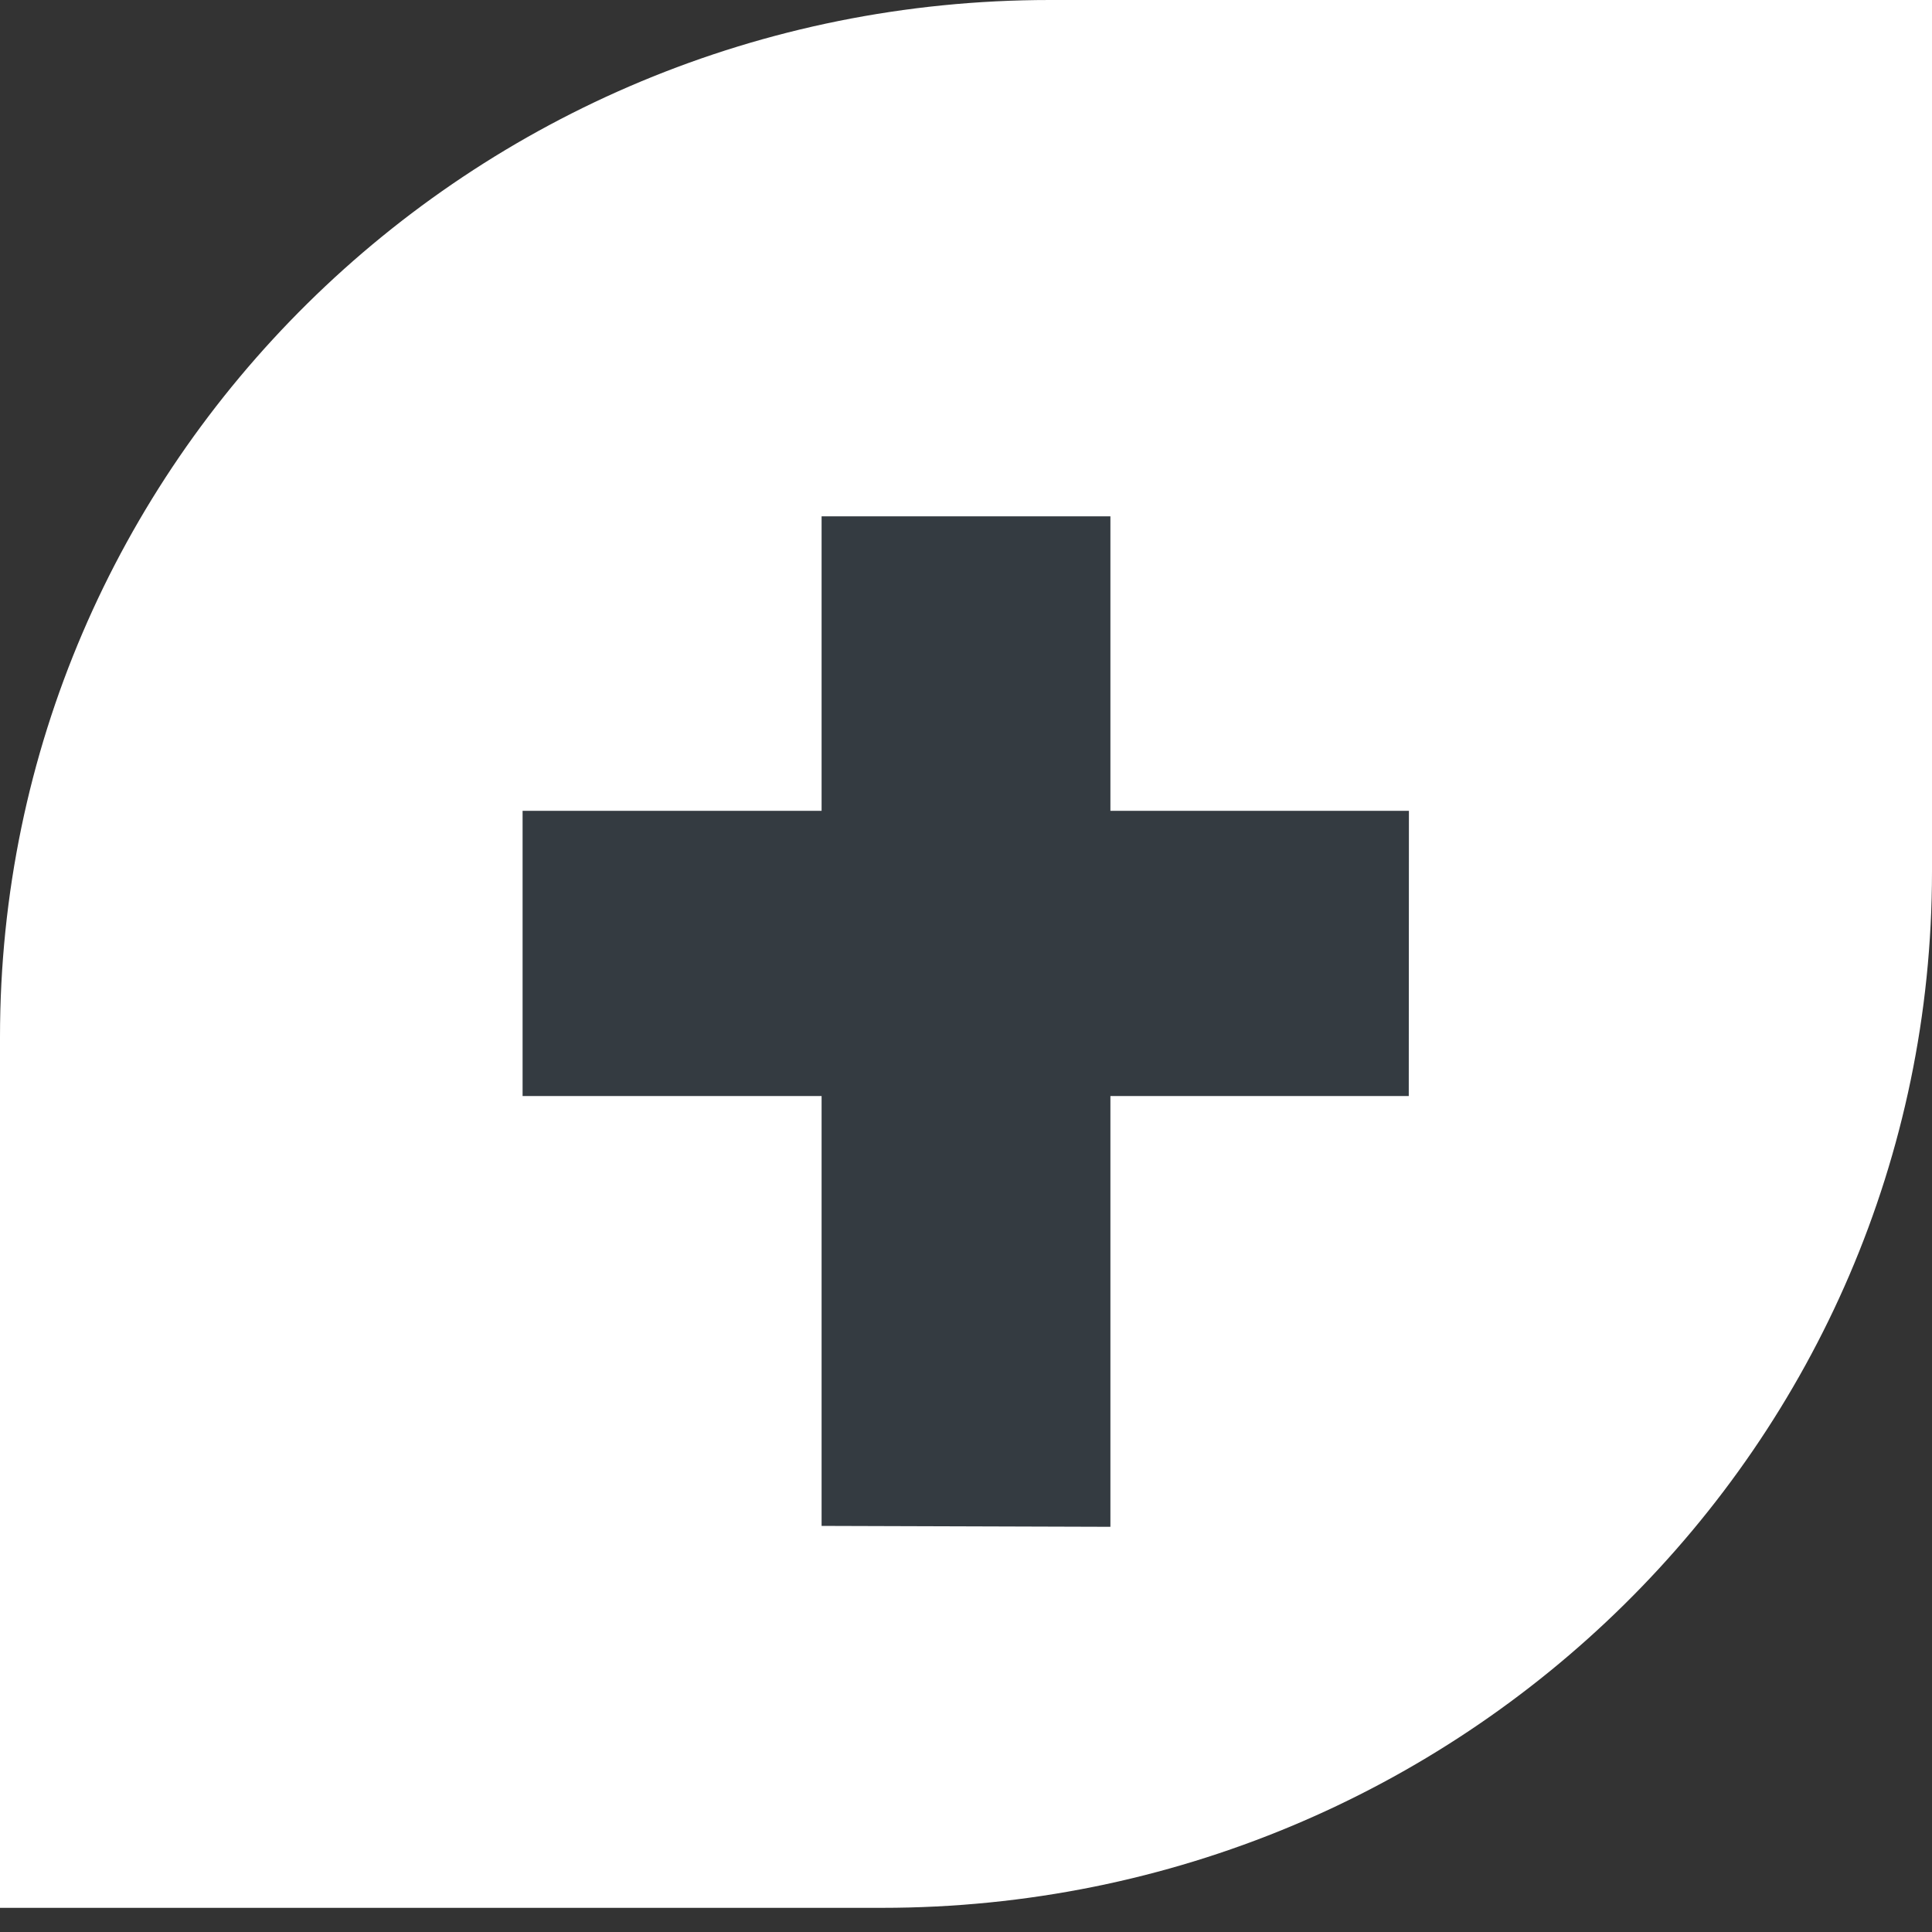 <svg width="51" height="51" viewBox="0 0 51 51" fill="none" xmlns="http://www.w3.org/2000/svg">
<rect x="0" y="0" width="51" height="51" fill="#333333" stroke="none"/>
<path d="M40.547 10.812H9.202V43.817H40.547V10.812Z" fill="#3B5C7A" fill-opacity="0.2"/>
<path d="M27.714 0C12.407 0 0 12.235 0 27.374V50.362H23.286C38.593 50.362 51 38.111 51 23.004V0H27.714ZM37.188 28.933H29.312V40.304L21.688 40.28V28.933H13.795V21.404H21.688V13.63H29.312V21.404H37.192L37.188 28.933Z" fill="white"/>
</svg>
